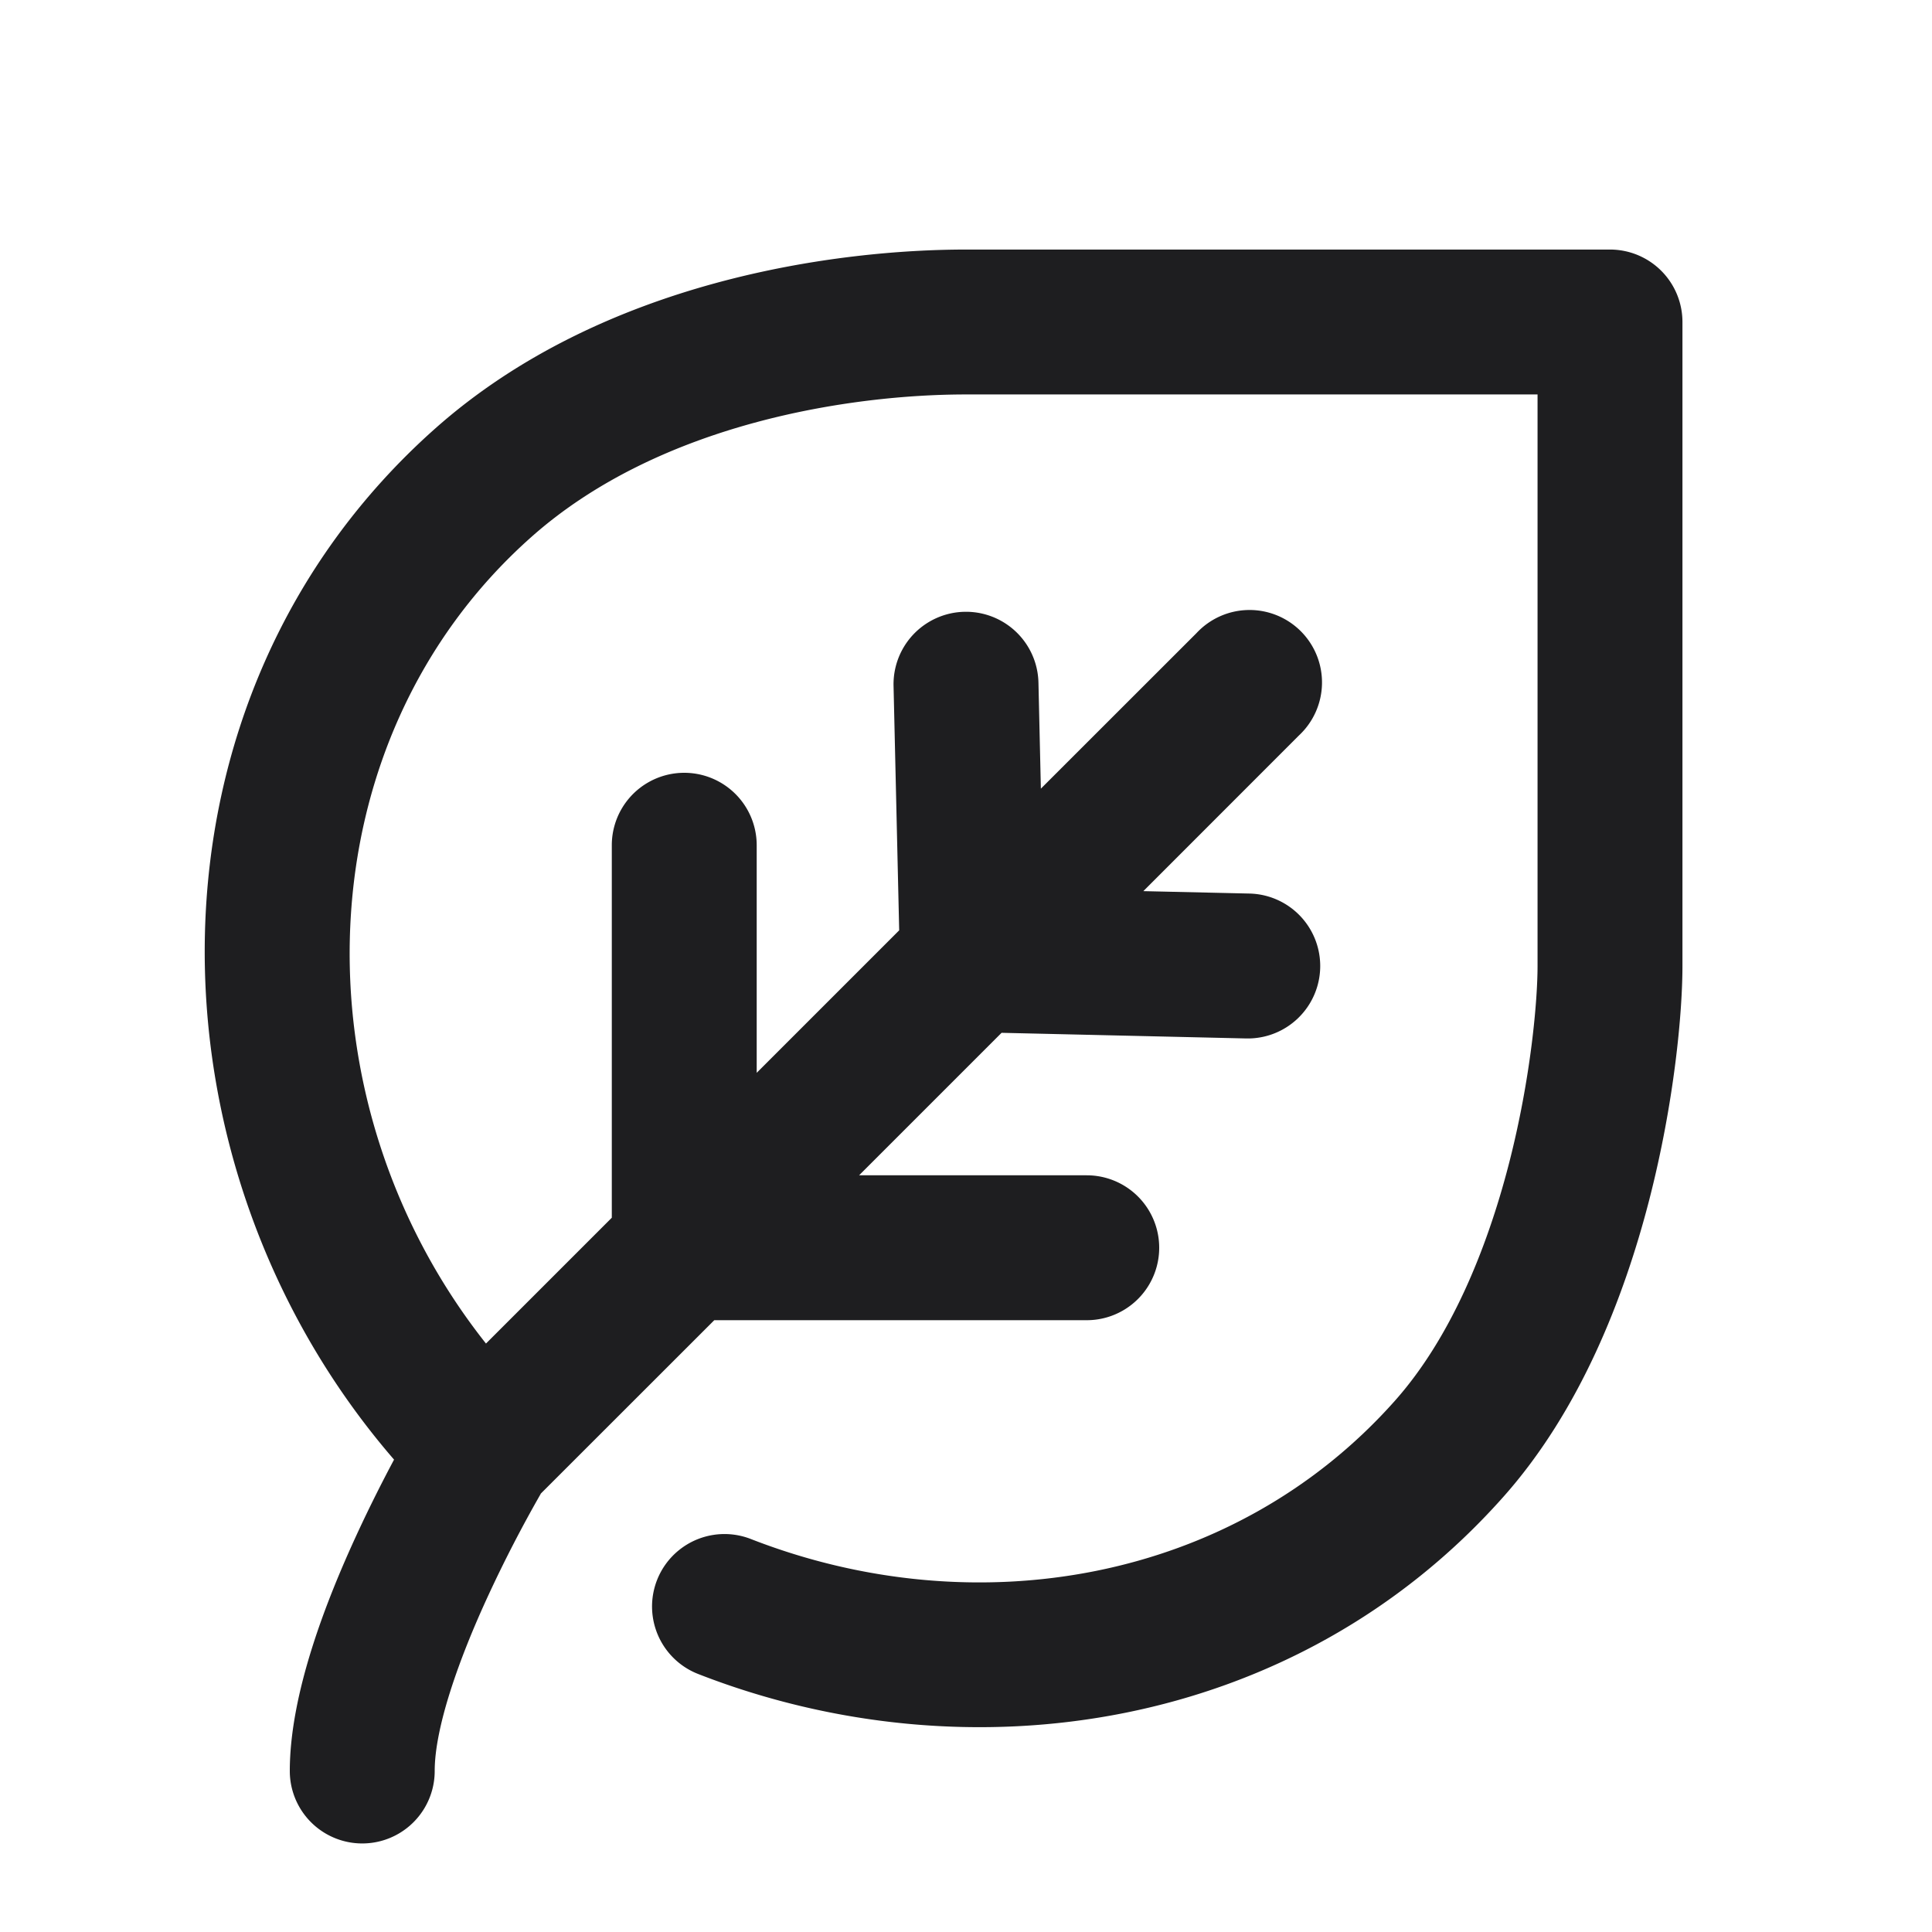 <svg xmlns="http://www.w3.org/2000/svg" fill="none" viewBox="0 0 24 24"><path fill="#1E1E20" fill-rule="evenodd" d="M12 4.9c-1.42 0-3.802.35-5.402 1.773C3.753 9.2 3.64 13.665 6.037 16.69L7.6 15.127V10.5a.9.9 0 0 1 1.8 0v2.827l1.77-1.77-.07-3.036a.9.9 0 0 1 1.8-.042l.03 1.318 1.934-1.933a.9.9 0 1 1 1.272 1.272l-1.933 1.934 1.318.03a.9.9 0 0 1-.042 1.8l-3.037-.07-1.77 1.77H13.5a.9.9 0 0 1 0 1.8H8.873l-2.155 2.154-.002.005a16.482 16.482 0 0 0-.648 1.255C5.69 20.63 5.4 21.469 5.4 22a.9.9 0 1 1-1.8 0c0-.968.459-2.13.833-2.94.164-.355.327-.675.462-.928-3.177-3.674-3.257-9.459.507-12.805C7.494 3.467 10.42 3.1 12 3.1h8V4h.9v8c0 .577-.1 1.69-.413 2.907-.312 1.209-.858 2.616-1.814 3.69-2.58 2.903-6.626 3.515-10 2.198a.9.9 0 1 1 .654-1.677c2.78 1.085 5.992.543 8-1.716.685-.77 1.138-1.864 1.417-2.944.276-1.072.356-2.035.356-2.458V4.9H12zm8-.9h.9a.9.9 0 0 0-.9-.9V4z" clip-rule="evenodd"/></svg>